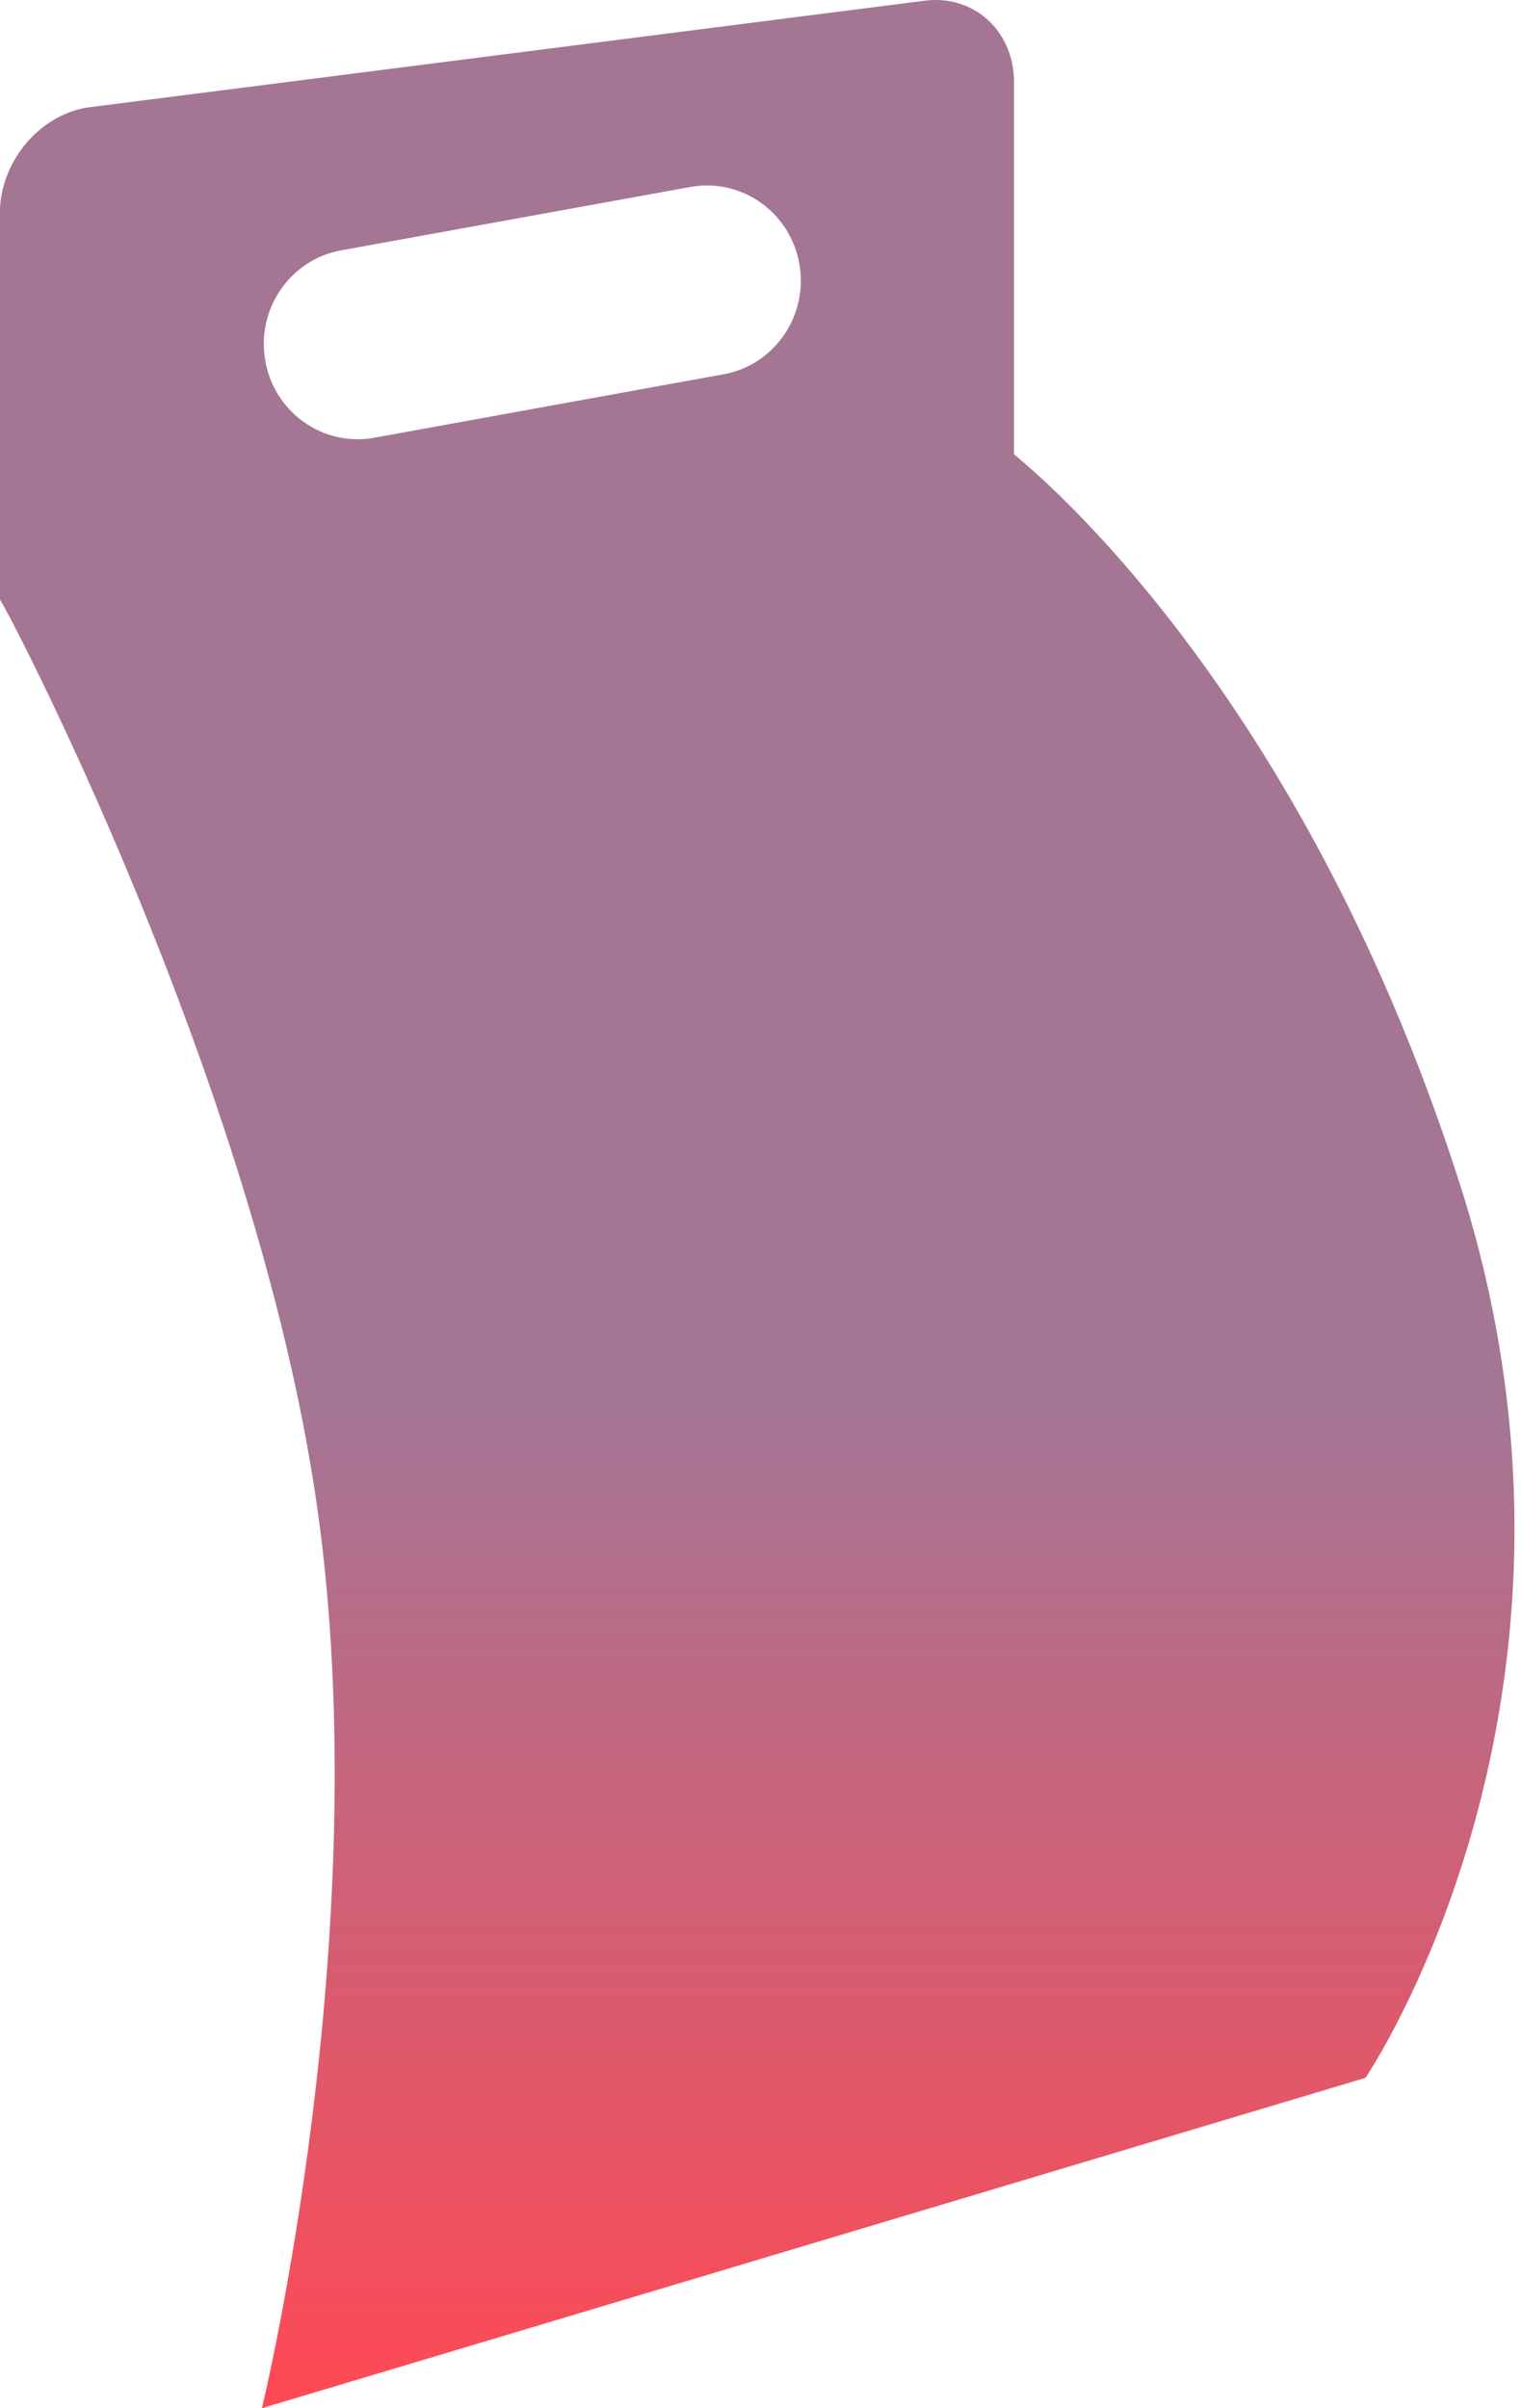 ﻿<?xml version="1.0" encoding="utf-8"?>
<svg version="1.1" xmlns:xlink="http://www.w3.org/1999/xlink" width="48px" height="76px" xmlns="http://www.w3.org/2000/svg">
  <defs>
    <linearGradient gradientUnits="userSpaceOnUse" x1="24" y1="44.84" x2="24" y2="76" id="LinearGradient43">
      <stop id="Stop44" stop-color="#a57594" offset="0" />
      <stop id="Stop45" stop-color="#ff4954" offset="1" />
    </linearGradient>
  </defs>
  <g transform="matrix(1 0 0 1 -43 -50 )">
    <path d="M 46.051 37.304  C 40.829 21.049  31.947 14.335  32 14.335  L 32 2.497  C 31.947 0.935  30.71 -0.172  29.182 0.022  L 2.847 3.381  C 1.318 3.574  0.082 5  0 6.561  L 0 18.929  C 0.082 18.929  8.092 34.125  10.008 47.553  C 11.922 60.982  8.266 76  8.266 76  L 43.091 65.575  C 43.091 65.575  51.275 53.56  46.051 37.304  Z M 25.226 8.326  C 25.515 9.96  24.443 11.52  22.834 11.812  L 11.807 13.815  C 11.63 13.848  11.454 13.862  11.281 13.862  C 9.876 13.862  8.627 12.841  8.372 11.386  C 8.083 9.755  9.154 8.193  10.763 7.901  L 21.791 5.9  C 23.398 5.608  24.937 6.694  25.226 8.326  Z " fill-rule="nonzero" fill="url(#LinearGradient43)" stroke="none" transform="matrix(1 0 0 1 43 50 )" />
  </g>
</svg>